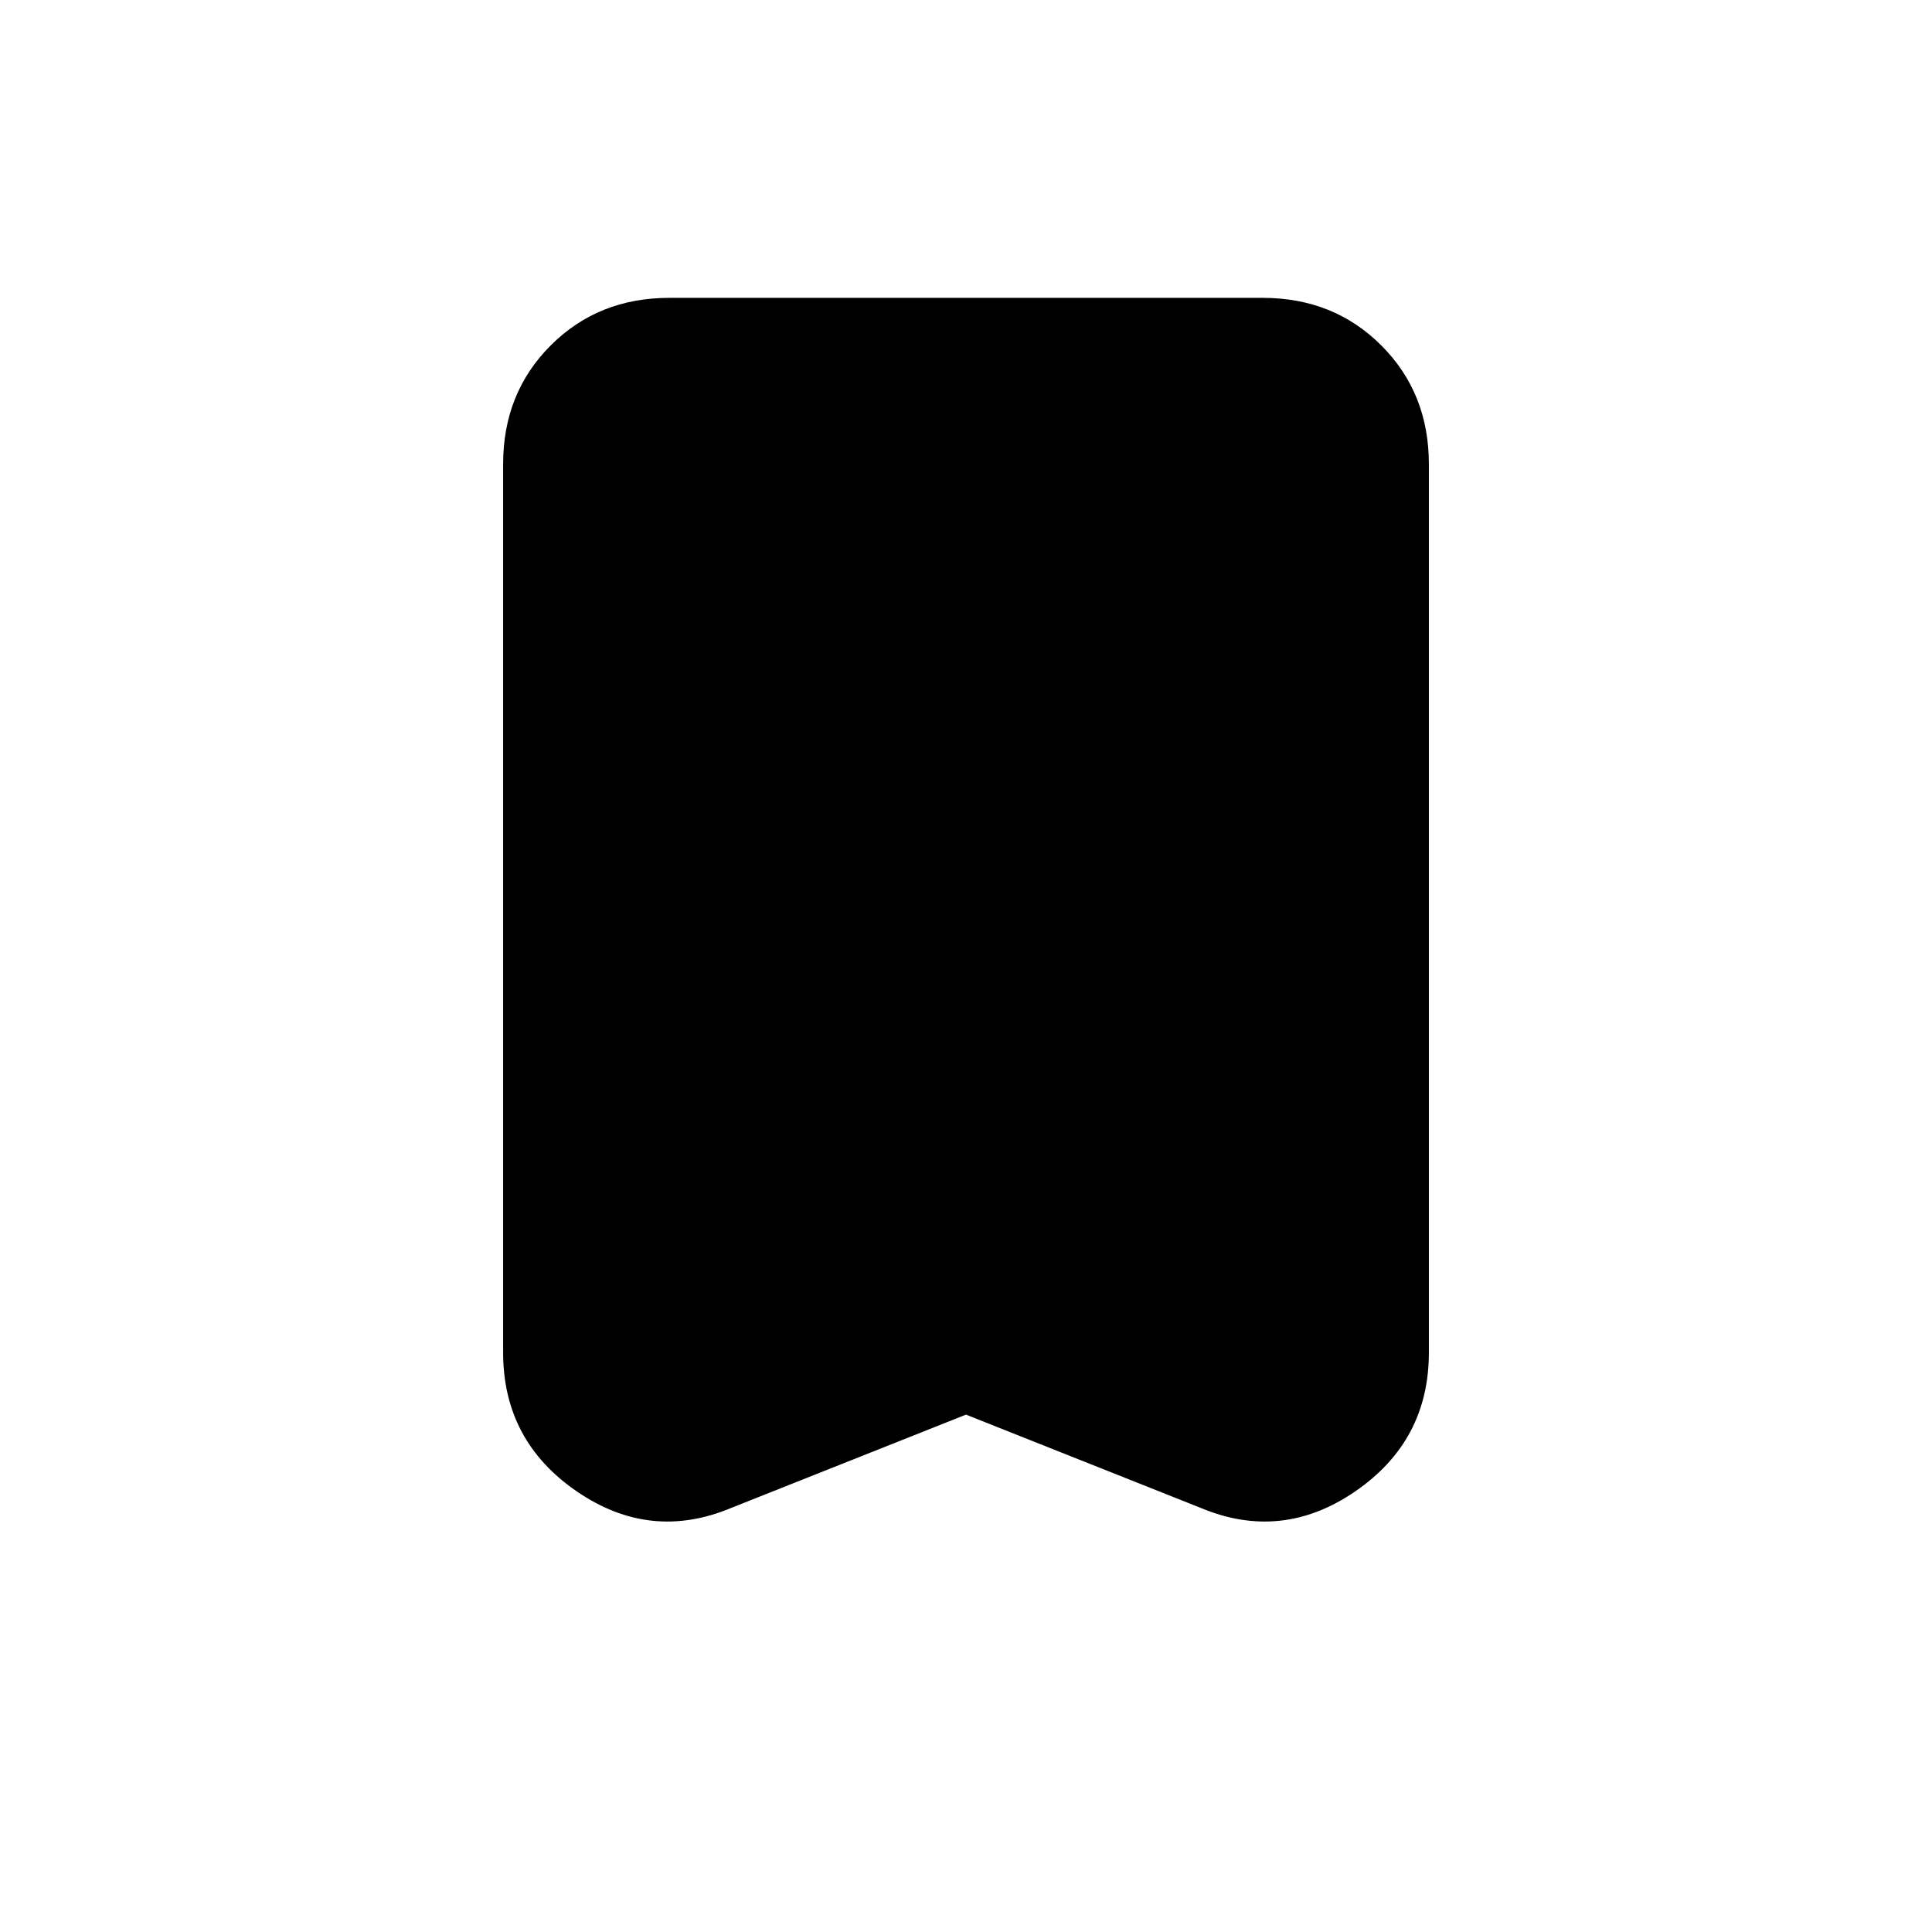 <svg xmlns="http://www.w3.org/2000/svg" height="20" viewBox="0 -960 960 960" width="20"><path d="m480-257.08-116.54 46.31q-40.31 16.92-76.88-8.18Q250-244.05 250-287.92v-441.46q0-35.35 23.64-58.98Q297.27-812 332.62-812h294.76q35.35 0 58.98 23.64Q710-764.73 710-729.38v441.46q0 43.87-36.58 68.97-36.57 25.1-76.88 8.18L480-257.08Z"/></svg>